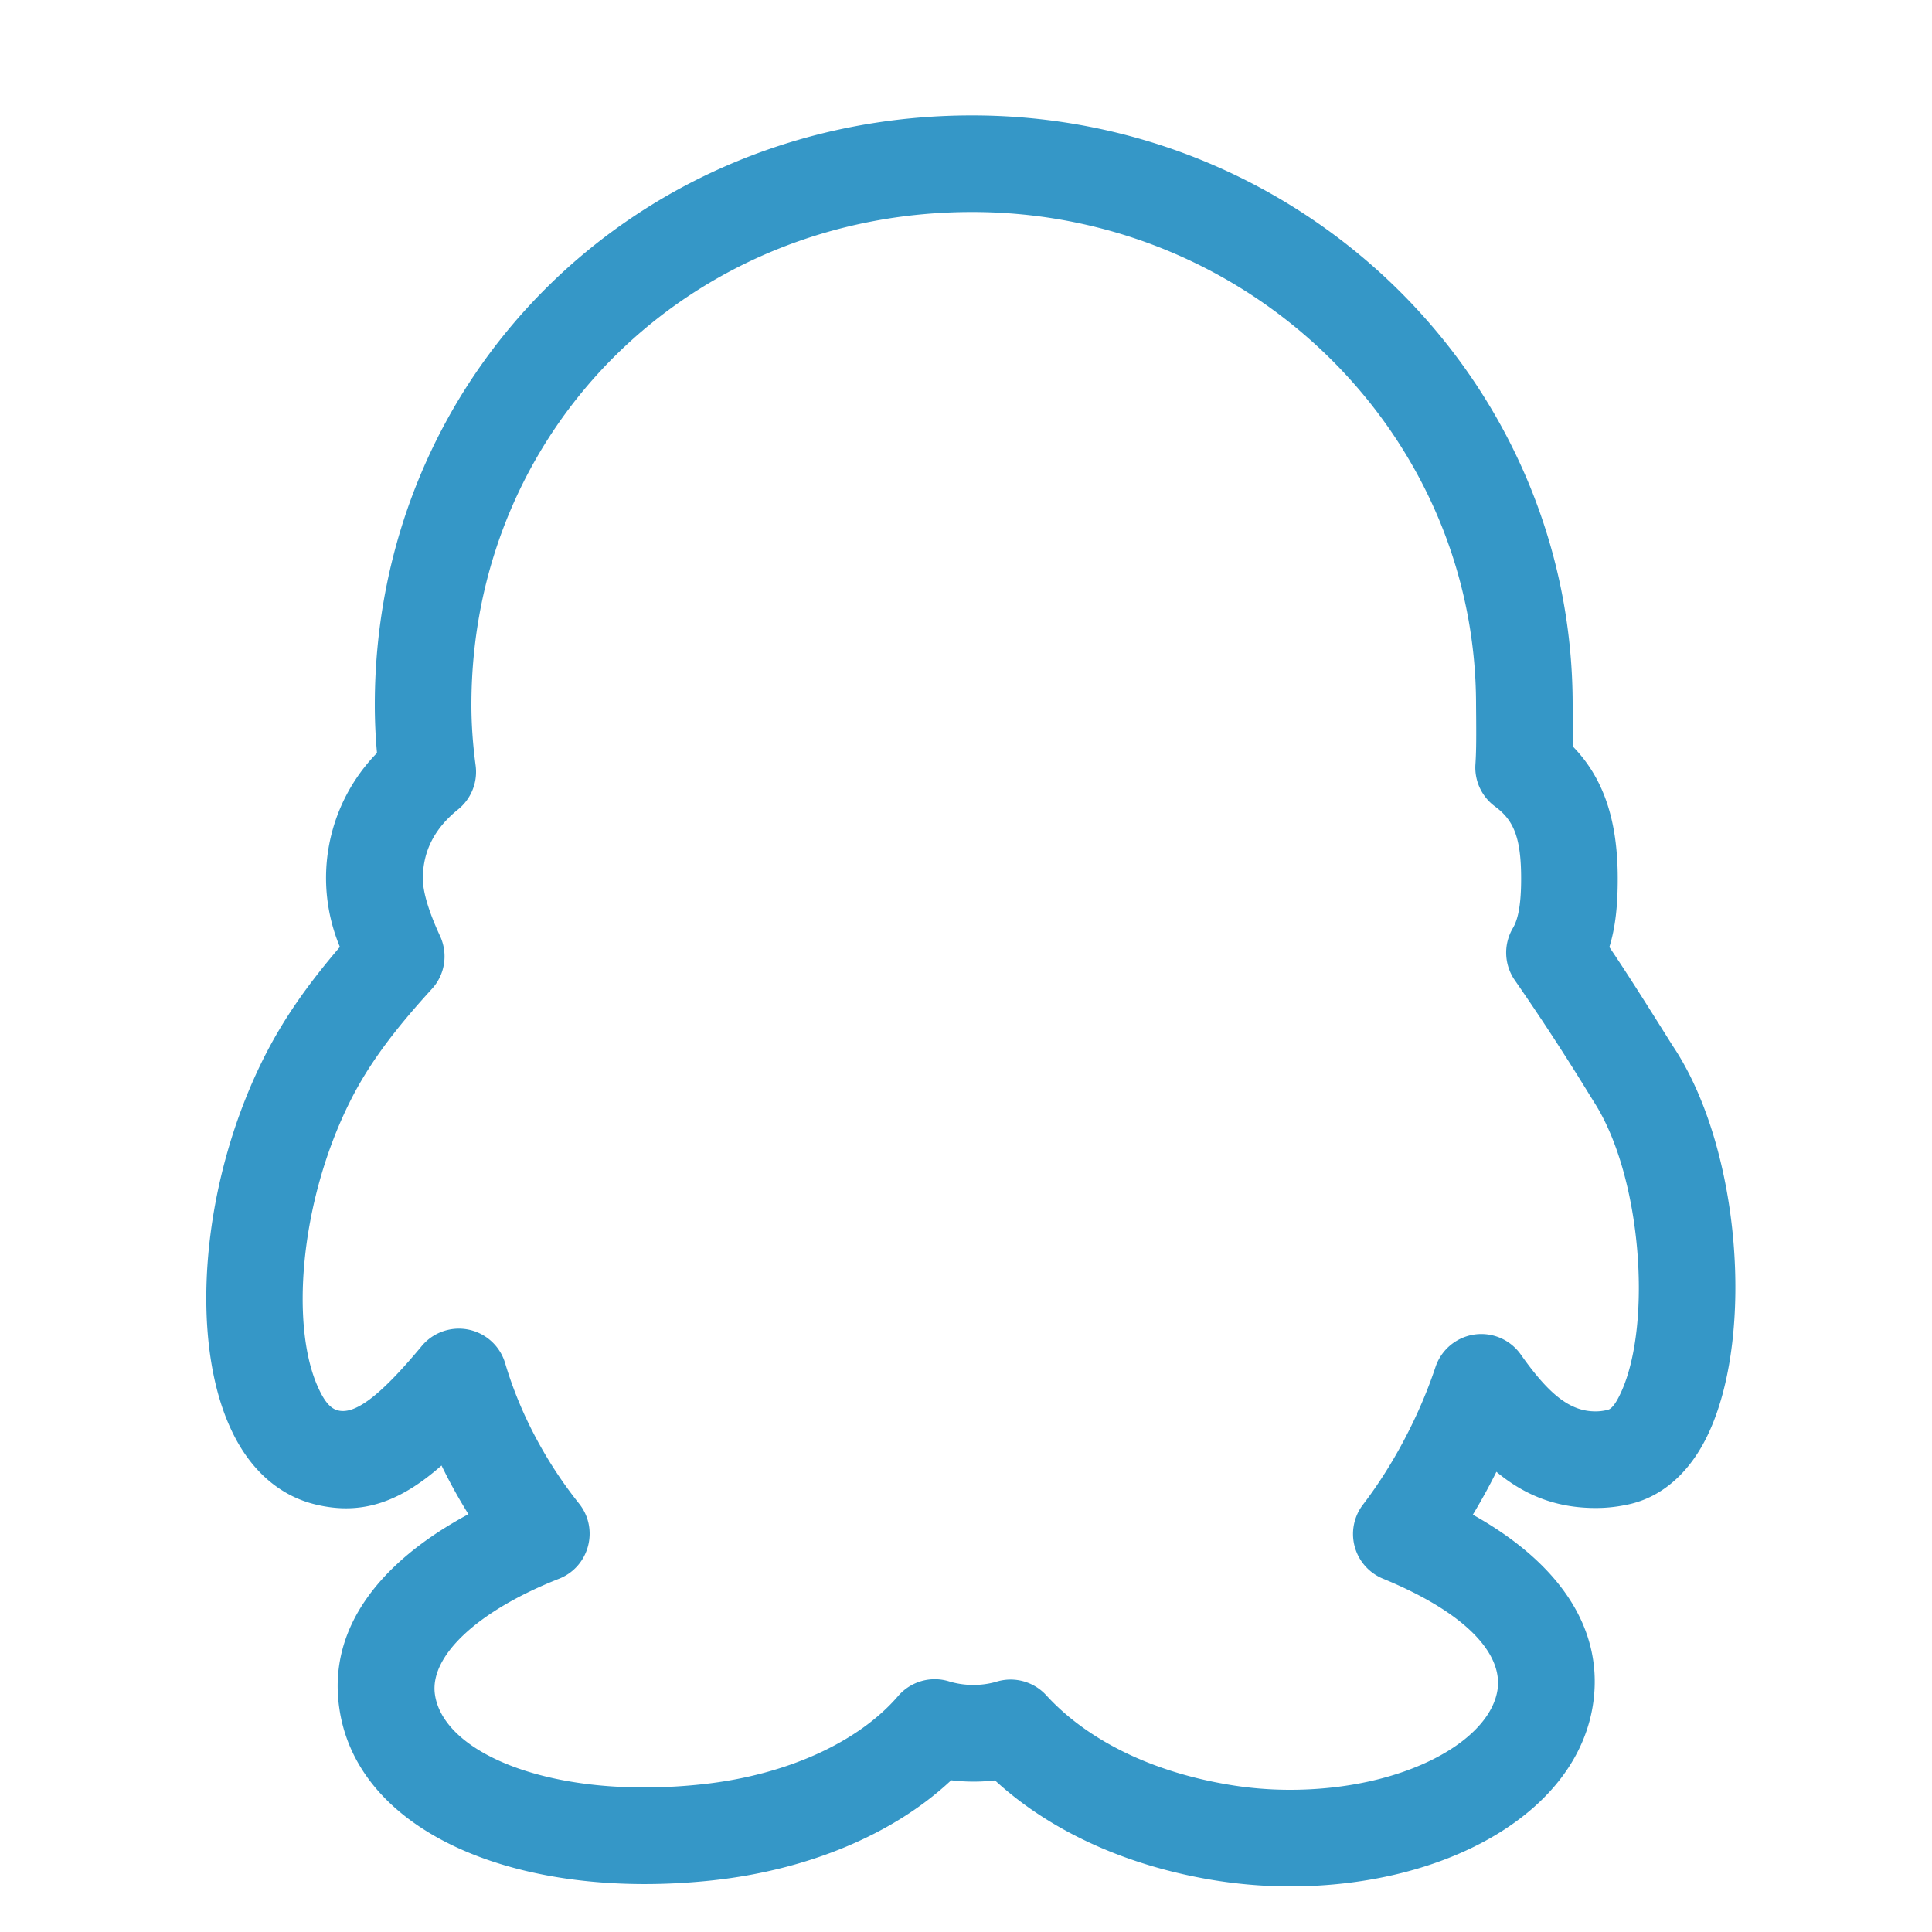 <?xml version="1.0" standalone="no"?><!DOCTYPE svg PUBLIC "-//W3C//DTD SVG 1.1//EN" "http://www.w3.org/Graphics/SVG/1.1/DTD/svg11.dtd"><svg t="1649154144565" class="icon" viewBox="0 0 1024 1024" version="1.1" xmlns="http://www.w3.org/2000/svg" p-id="22761" xmlns:xlink="http://www.w3.org/1999/xlink" width="200" height="200"><defs><style type="text/css">@font-face { font-family: feedback-iconfont; src: url("//at.alicdn.com/t/font_1031158_u69w8yhxdu.woff2?t=1630033759944") format("woff2"), url("//at.alicdn.com/t/font_1031158_u69w8yhxdu.woff?t=1630033759944") format("woff"), url("//at.alicdn.com/t/font_1031158_u69w8yhxdu.ttf?t=1630033759944") format("truetype"); }
</style></defs><path d="M683.691 948.634c60.416 0 106.564-25.941 110.114-53.658 2.321-18.842-17.067-40.277-60.757-58.231a25.6 25.6 0 0 1-10.65-39.253c16.043-20.958 29.901-47.241 38.434-72.909a25.6 25.6 0 0 1 45.193-6.69c15.292 21.709 26.419 30.174 39.595 30.174 2.048 0 3.823-0.205 6.007-0.683 2.048-0.273 4.437-2.321 7.987-10.377 15.974-36.318 10.377-113.05-14.336-152.235l-2.799-4.506a1285.939 1285.939 0 0 0-39.526-60.621 25.6 25.6 0 0 1-1.024-27.853c2.867-4.915 4.301-13.039 4.301-26.078 0-22.05-4.096-31.061-13.79-38.229a25.6 25.6 0 0 1-10.445-22.255c0.41-6.212 0.478-11.878 0.41-23.62l-0.068-7.987c0-143.906-119.808-261.257-267.127-261.257-149.094 0-265.353 114.62-265.353 261.257 0 9.899 0.683 20.48 2.253 32.222a25.6 25.6 0 0 1-9.353 23.211c-12.629 10.172-18.637 22.323-18.637 36.659 0 7.1 3.209 17.681 9.079 30.31 4.369 9.353 2.731 20.48-4.233 28.058-20.002 21.914-33.451 39.731-43.486 59.802-26.965 53.999-31.607 120.149-16.589 152.098 3.755 8.192 7.1 10.854 10.377 11.605 8.533 2.048 21.299-6.485 44.237-34.133a25.6 25.6 0 0 1 44.237 9.079c7.714 26.078 21.299 52.019 39.185 74.411 10.718 13.449 5.393 33.451-10.581 39.799-44.032 17.34-68.813 41.438-65.809 61.44 4.642 31.676 63.556 55.979 141.653 47.514 44.919-4.847 82.876-22.391 103.834-46.763a25.6 25.6 0 0 1 27.17-7.714 44.783 44.783 0 0 0 24.439 0.273 25.6 25.6 0 0 1 26.897 7.031c21.572 23.552 55.091 40.277 95.846 47.241 10.923 1.911 22.187 2.867 33.314 2.867z m160.905-47.241c-7.509 58.982-77.824 98.441-160.905 98.441-13.995 0-28.126-1.229-41.916-3.55-45.67-7.782-85.333-25.941-114.415-52.634a98.987 98.987 0 0 1-23.211-0.068c-30.583 28.672-75.776 47.514-126.43 53.043-101.854 10.991-188.075-24.576-197.837-90.999-6.417-42.735 21.709-77.961 68.403-103.083a276.48 276.48 0 0 1-14.268-25.805c-22.05 19.456-42.325 26.556-66.697 20.685-18.432-4.369-34.543-17.545-44.851-39.799-22.05-47.172-16.316-129.434 17.203-196.608 10.513-20.958 23.347-39.117 40.482-59.119a94.754 94.754 0 0 1 19.661-102.81 281.532 281.532 0 0 1-1.161-25.463C198.656 198.519 337.92 61.167 515.209 61.167c175.445 0 318.327 140.015 318.327 312.252v7.782c0.068 5.871 0.137 10.445 0 14.336 16.247 16.657 23.893 38.912 23.893 70.178 0 13.995-1.161 25.737-4.437 36.25 8.465 12.493 17.749 27.102 32.768 51.063l2.867 4.437c33.724 53.658 40.687 148.343 17.886 200.09-10.24 23.415-26.624 36.796-45.056 40.141a76.937 76.937 0 0 1-15.701 1.57c-20.685 0-37.41-6.554-52.634-19.183a317.713 317.713 0 0 1-12.493 22.733c44.851 25.054 68.949 59.119 63.966 98.577z" fill="#3597c7" p-id="22762"></path></svg>